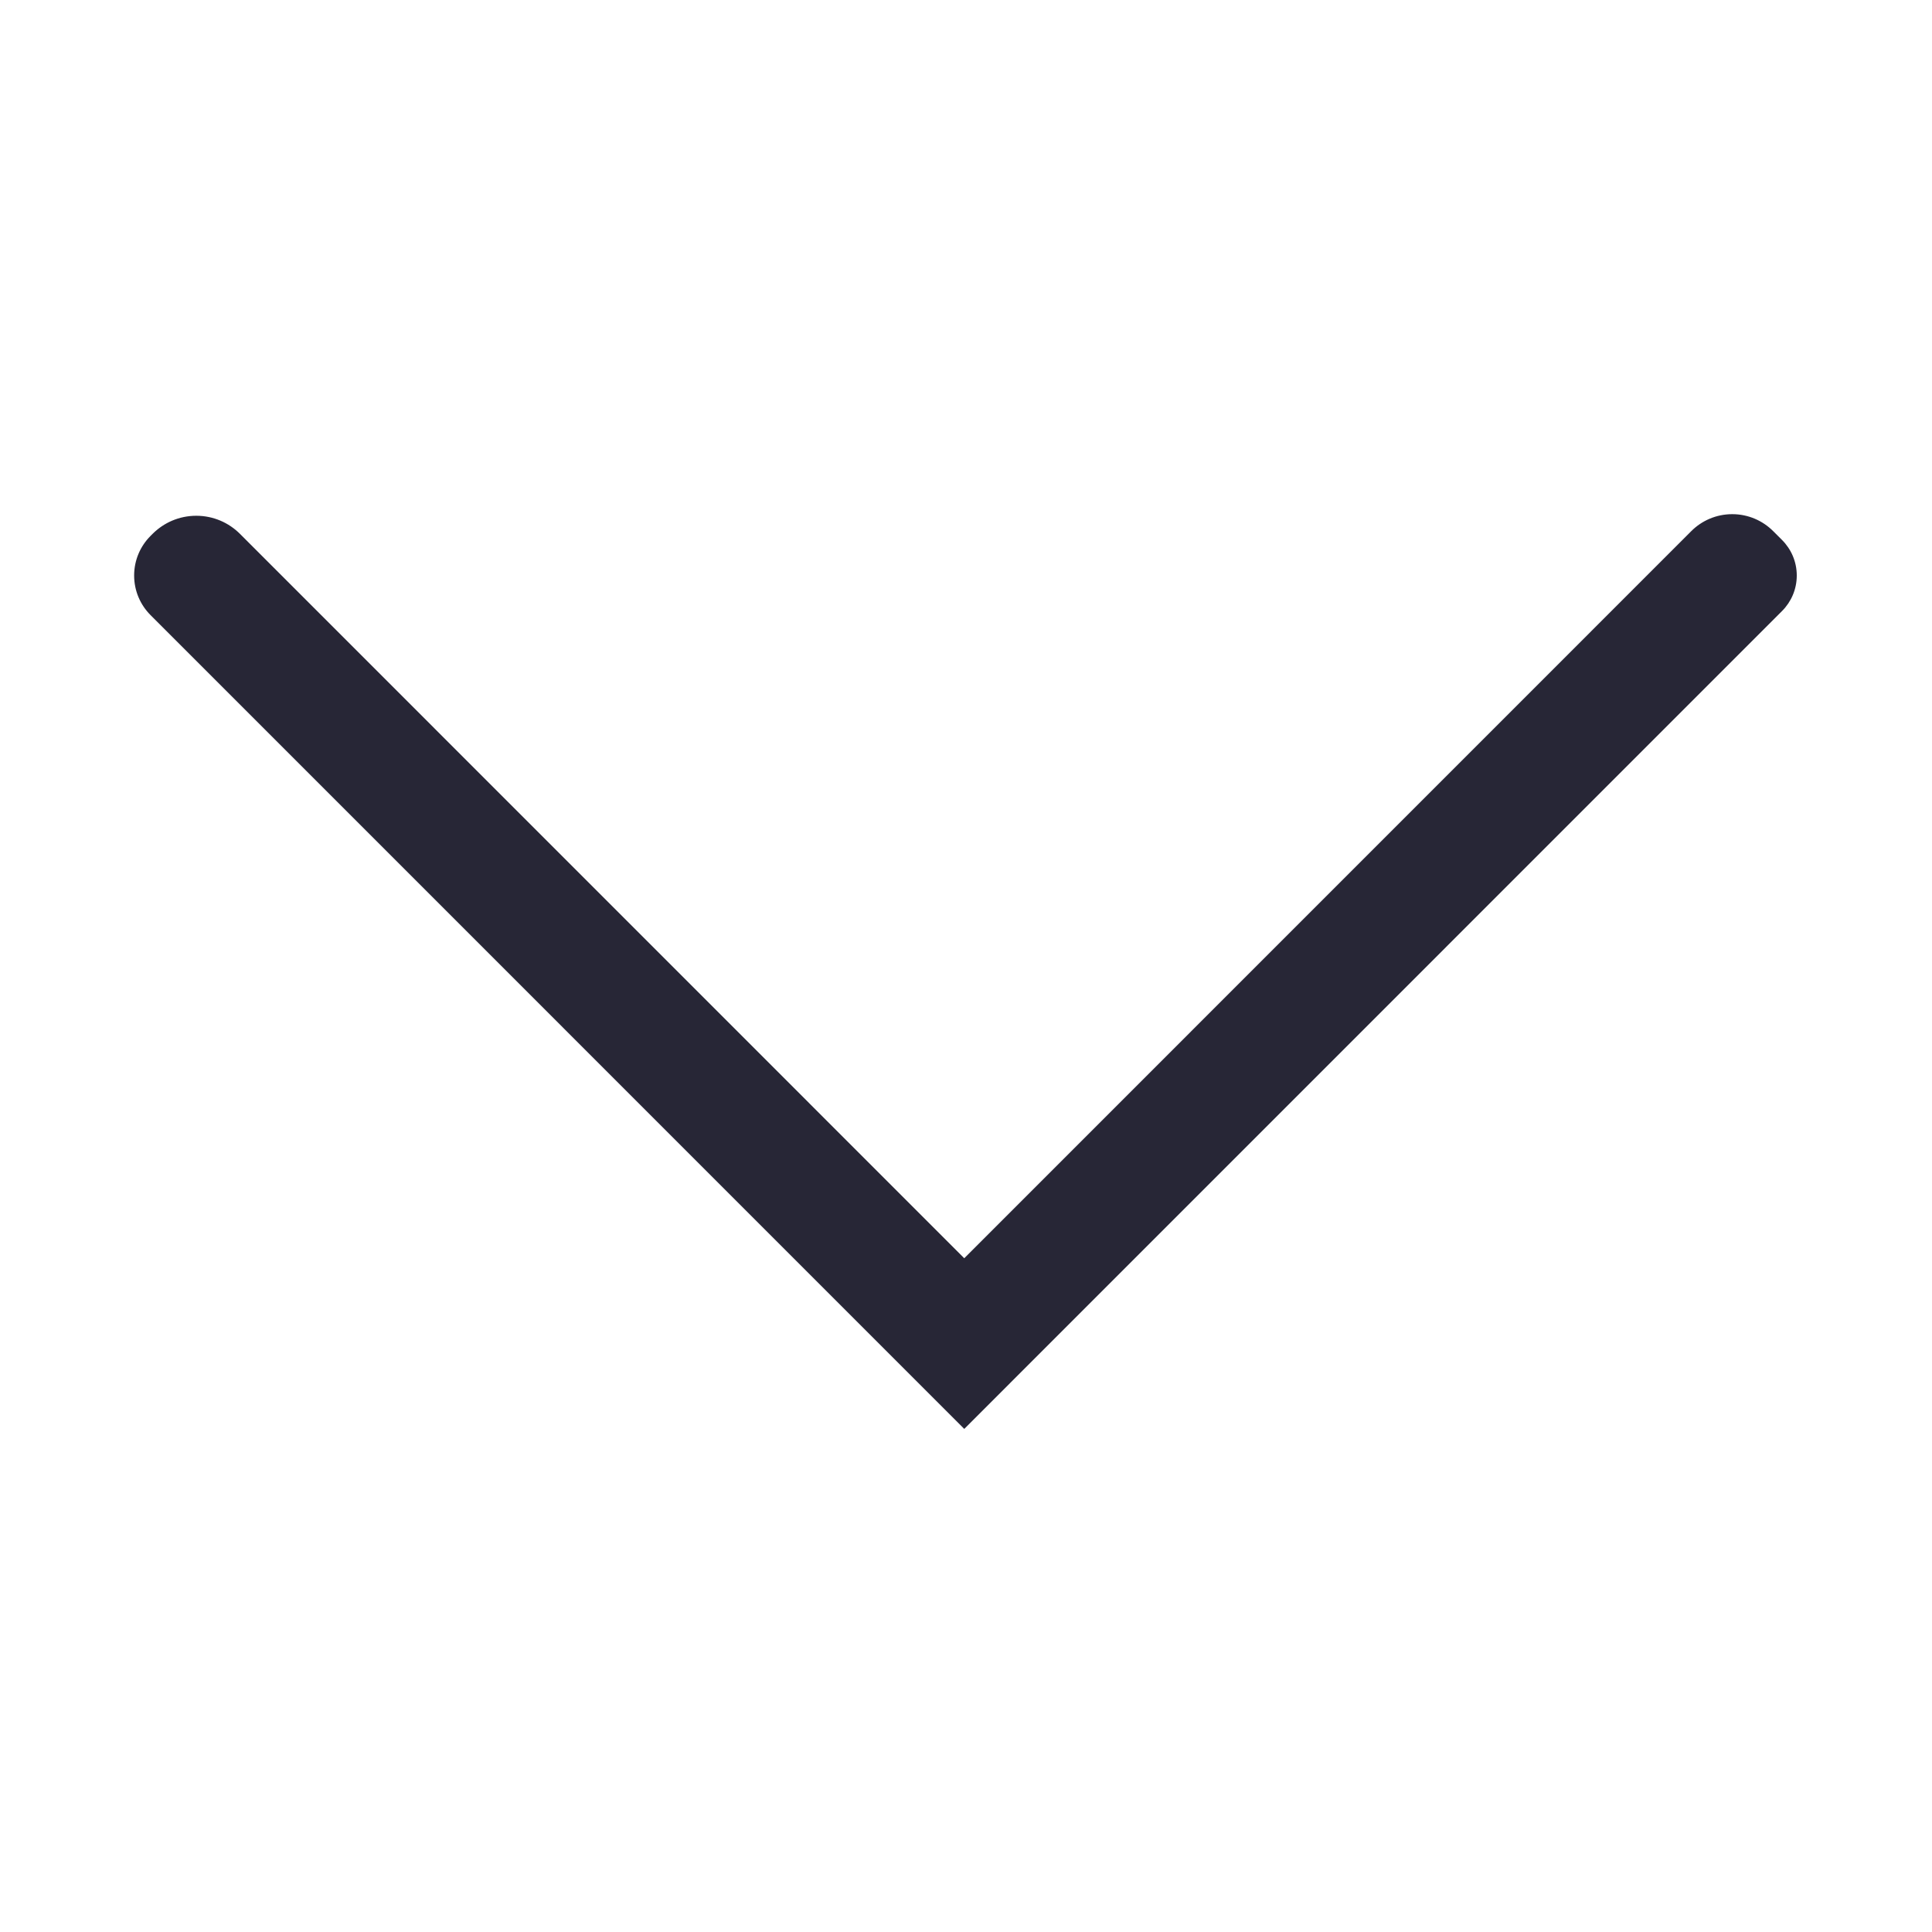 <?xml version="1.0" encoding="utf-8"?>
<!DOCTYPE svg PUBLIC "-//W3C//DTD SVG 1.1//EN" "http://www.w3.org/Graphics/SVG/1.1/DTD/svg11.dtd">
<svg version="1.1" id="图形" xmlns="http://www.w3.org/2000/svg" xmlns:xlink="http://www.w3.org/1999/xlink" x="0px" y="0px" width="1024px" height="1024px" viewBox="0 0 1024 1024" enable-background="new 0 0 1024 1024" xml:space="preserve">
  <path fill="#272636" d="M79.787 527.955c-5.37-5.37-8.692-12.789-8.692-20.984 0-8.195 3.322-15.614 8.692-20.984L511.073 54.648l433.458 433.509c4.815 4.815 7.792 11.466 7.792 18.813s-2.978 13.999-7.792 18.813l-4.707 4.706c-5.557 5.556-13.231 8.992-21.707 8.991-8.478 0-16.153-3.435-21.707-8.991L511.073 145.103 127.185 529.043c-5.926 5.926-14.112 9.591-23.154 9.591-9.043 0-17.229-3.665-23.155-9.591L79.787 527.955z" transform="translate(0, 812) scale(1, -1)"/>
</svg>
